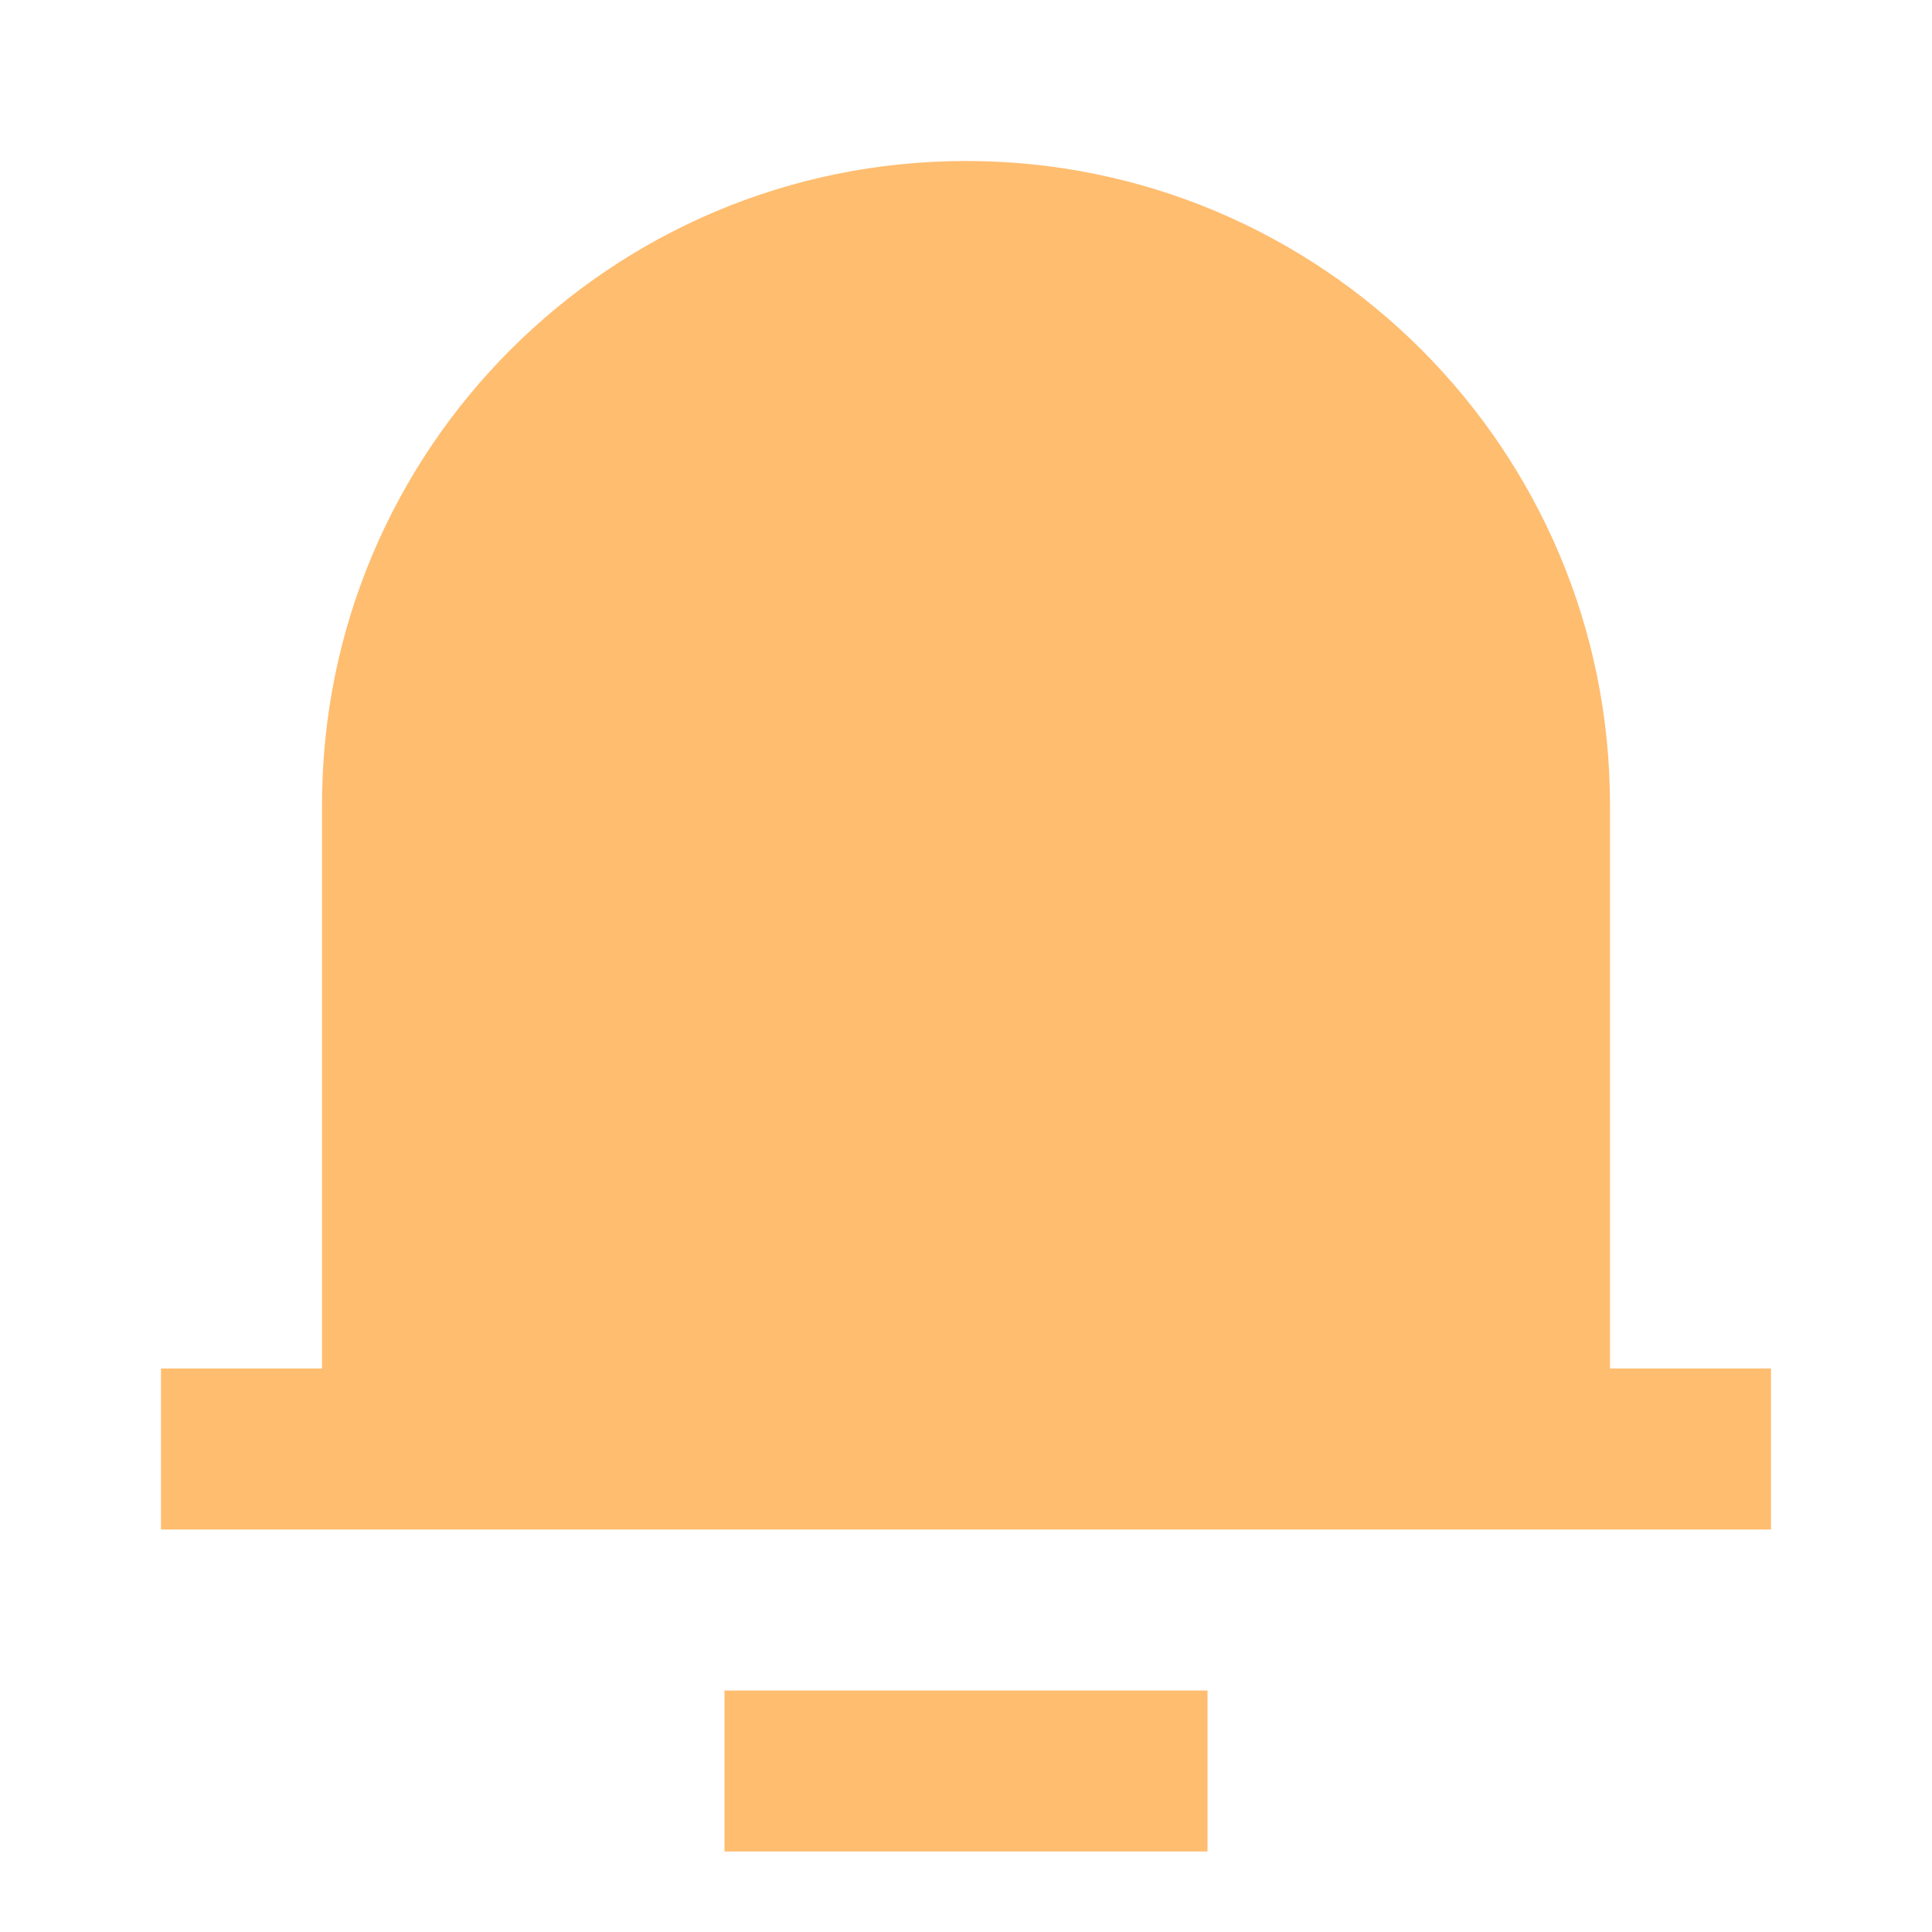 <?xml version="1.0" encoding="UTF-8"?><svg version="1.1" width="48px" height="48px" viewBox="0 0 48.0 48.0" xmlns="http://www.w3.org/2000/svg" xmlns:xlink="http://www.w3.org/1999/xlink"><defs><clipPath id="i0"><path d="M48,0 L48,48 L0,48 L0,0 L48,0 Z"></path></clipPath><clipPath id="i1"><path d="M26,38 L26,42 L14,42 L14,38 L26,38 Z M20,0 C28.837,0 36,7.163 36,16 L36,30 L40,30 L40,34 L0,34 L0,30 L4,30 L4,16 C4,7.163 11.163,0 20,0 Z"></path></clipPath></defs><g clip-path="url(#i0)"><g transform="translate(4.0 4.0)"><g clip-path="url(#i1)"><polygon points="0,0 40,0 40,42 0,42 0,0" stroke="none" fill="#FFBD70"></polygon></g></g></g></svg>